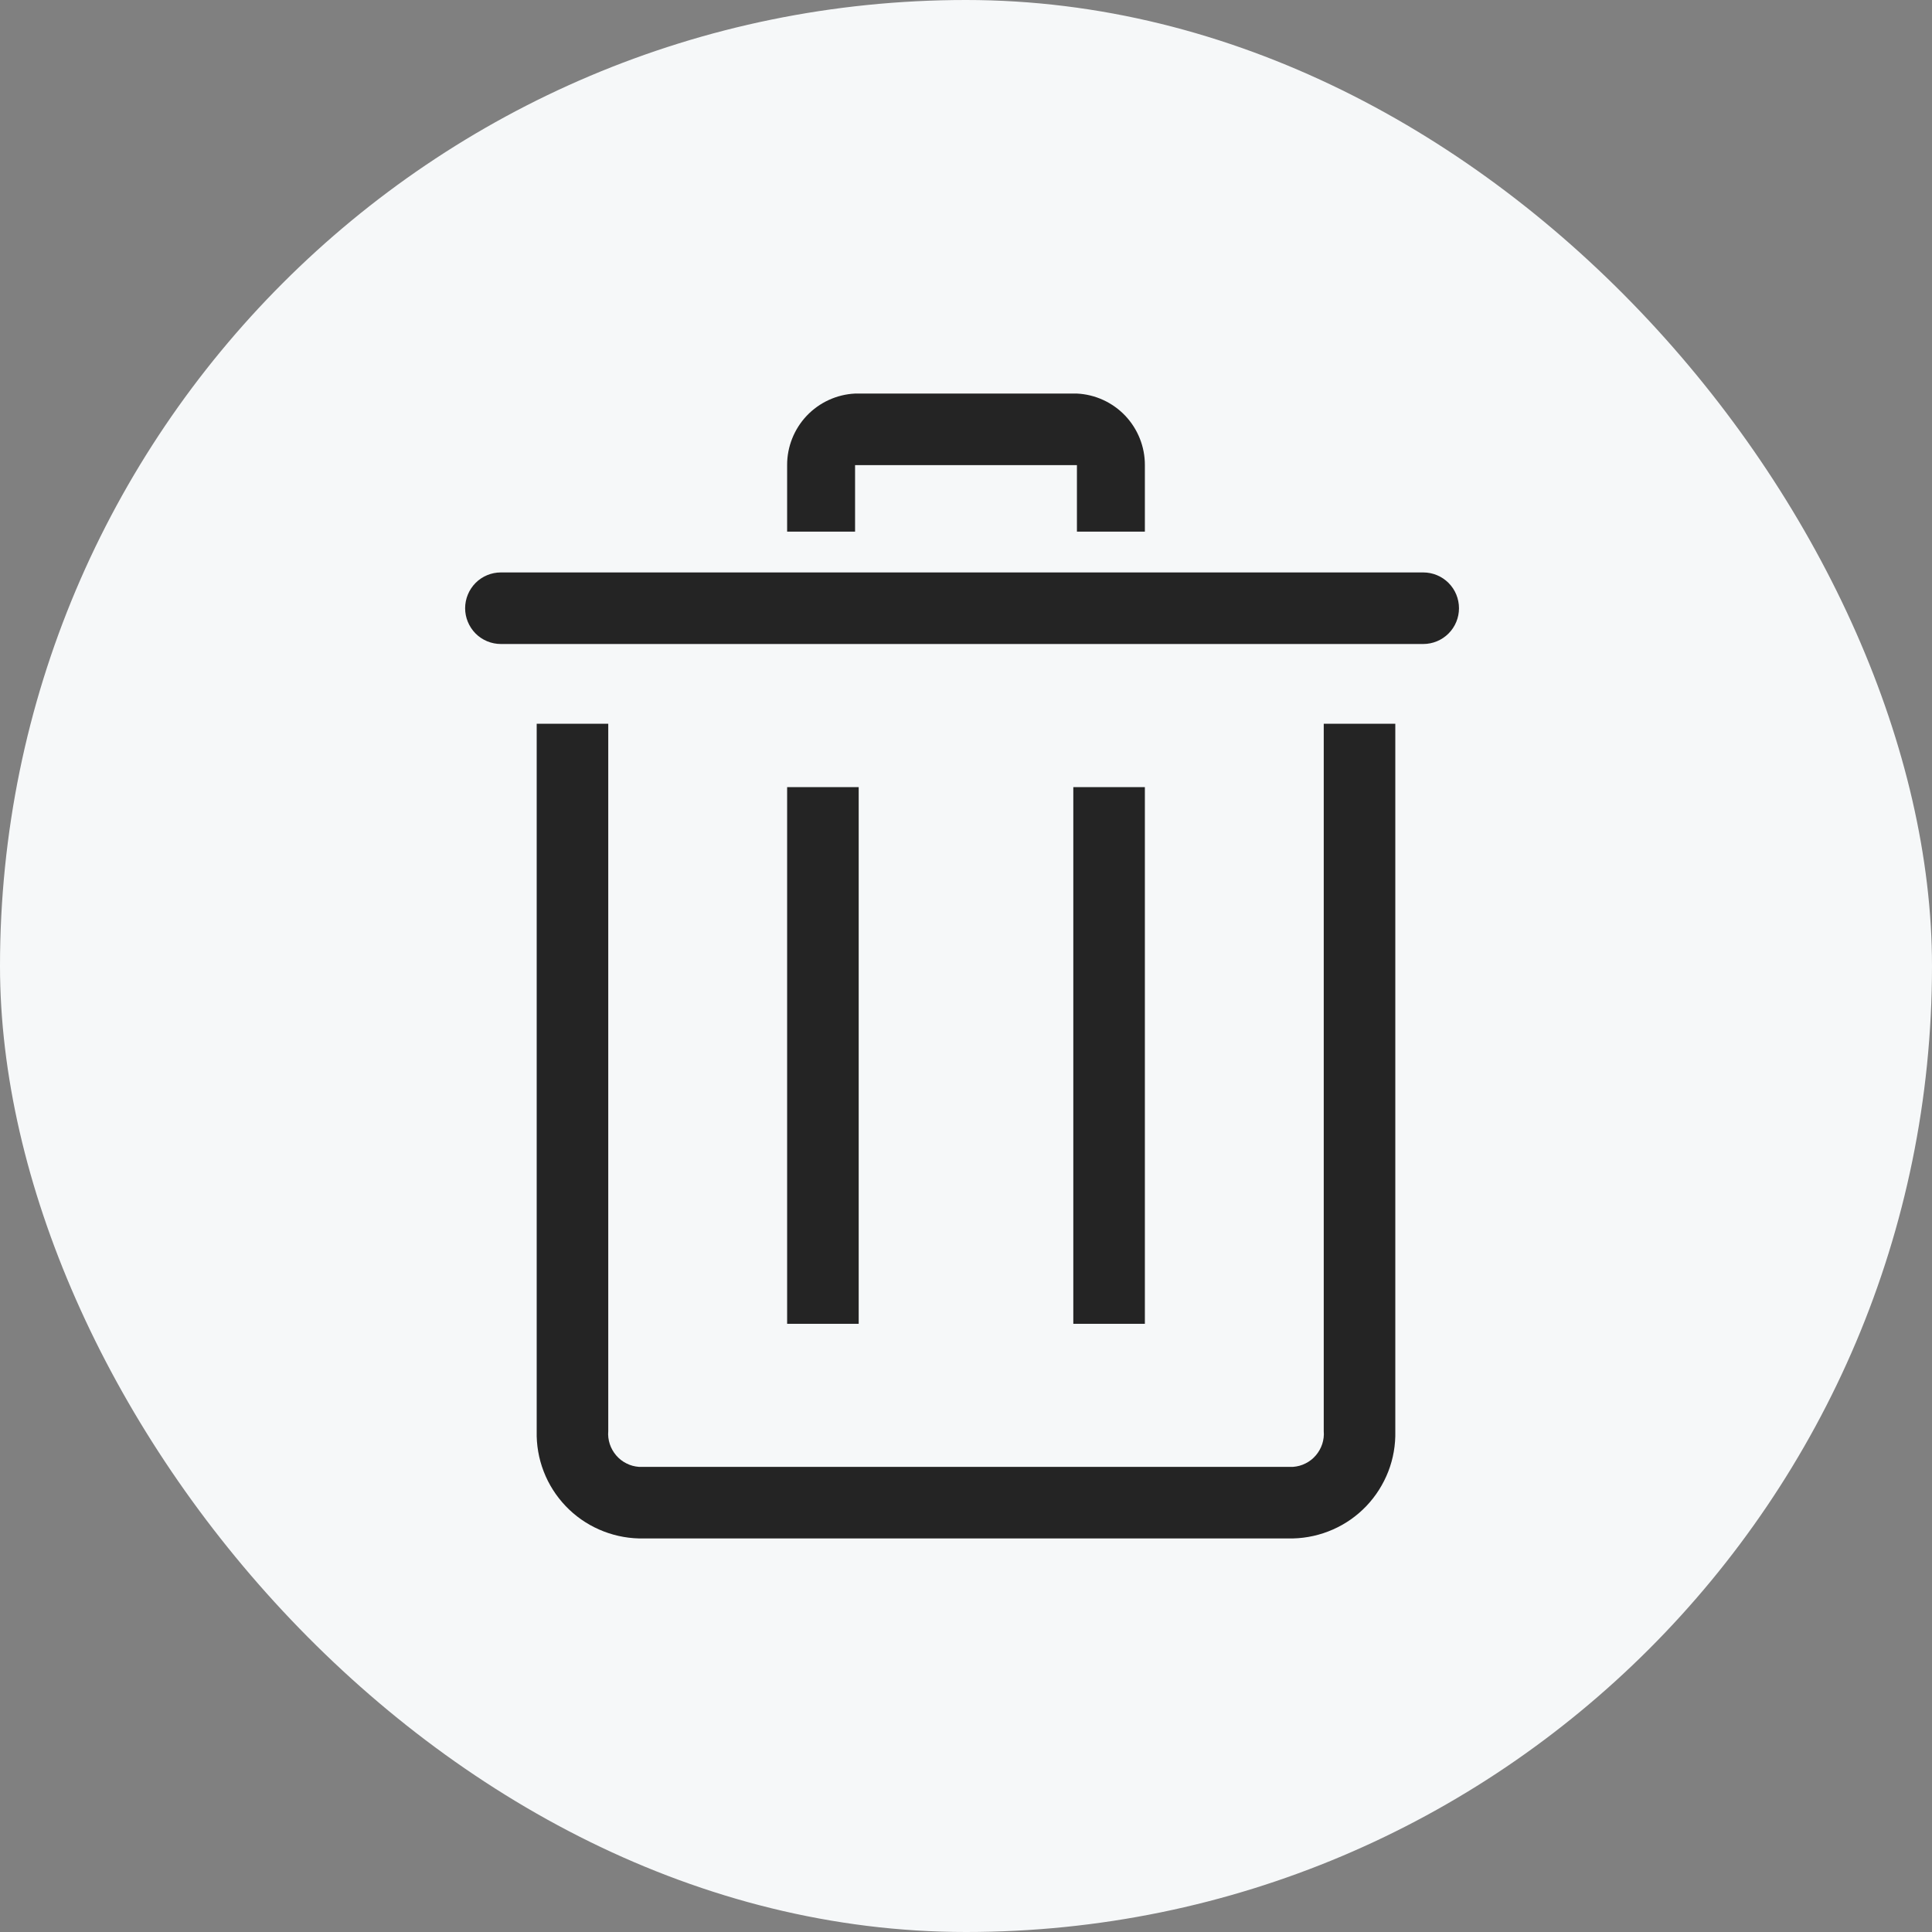 <svg width="24" height="24" viewBox="0 0 24 24" fill="none" xmlns="http://www.w3.org/2000/svg">
<rect x="0" y="0" width="24" height="24" fill="#808080" stroke="none"/>
<rect width="24" height="24" rx="12" fill="#F6F8F9"/>
<path d="M16.062 19.111H7.938C7.767 19.107 7.598 19.069 7.442 19C7.285 18.931 7.144 18.832 7.026 18.708C6.908 18.584 6.815 18.438 6.754 18.279C6.692 18.119 6.663 17.949 6.667 17.778V8.991H7.556V17.778C7.551 17.832 7.558 17.887 7.575 17.939C7.592 17.99 7.619 18.038 7.654 18.079C7.69 18.121 7.733 18.155 7.782 18.179C7.83 18.204 7.883 18.218 7.938 18.222H16.062C16.116 18.218 16.17 18.204 16.218 18.179C16.267 18.155 16.31 18.121 16.346 18.079C16.381 18.038 16.408 17.99 16.425 17.939C16.442 17.887 16.449 17.832 16.444 17.778V8.991H17.333V17.778C17.337 17.949 17.308 18.119 17.246 18.279C17.184 18.438 17.092 18.584 16.974 18.708C16.856 18.832 16.715 18.931 16.558 19C16.402 19.069 16.233 19.107 16.062 19.111Z" fill="#242424"/>
<path d="M17.68 8H6.222C6.104 8 5.991 7.953 5.908 7.87C5.825 7.786 5.778 7.673 5.778 7.556C5.778 7.438 5.825 7.325 5.908 7.241C5.991 7.158 6.104 7.111 6.222 7.111H17.68C17.798 7.111 17.911 7.158 17.994 7.241C18.078 7.325 18.124 7.438 18.124 7.556C18.124 7.673 18.078 7.786 17.994 7.87C17.911 7.953 17.798 8 17.68 8Z" fill="#242424"/>
<path d="M13.333 9.778H14.222V16.445H13.333V9.778Z" fill="#242424"/>
<path d="M9.778 9.778H10.667V16.445H9.778V9.778Z" fill="#242424"/>
<path d="M14.222 6.604H13.378V5.778H10.622V6.604H9.778V5.778C9.777 5.55 9.865 5.33 10.022 5.164C10.179 4.999 10.394 4.9 10.622 4.889H13.378C13.606 4.9 13.821 4.999 13.978 5.164C14.135 5.33 14.223 5.55 14.222 5.778V6.604Z" fill="#242424"/>
</svg>

